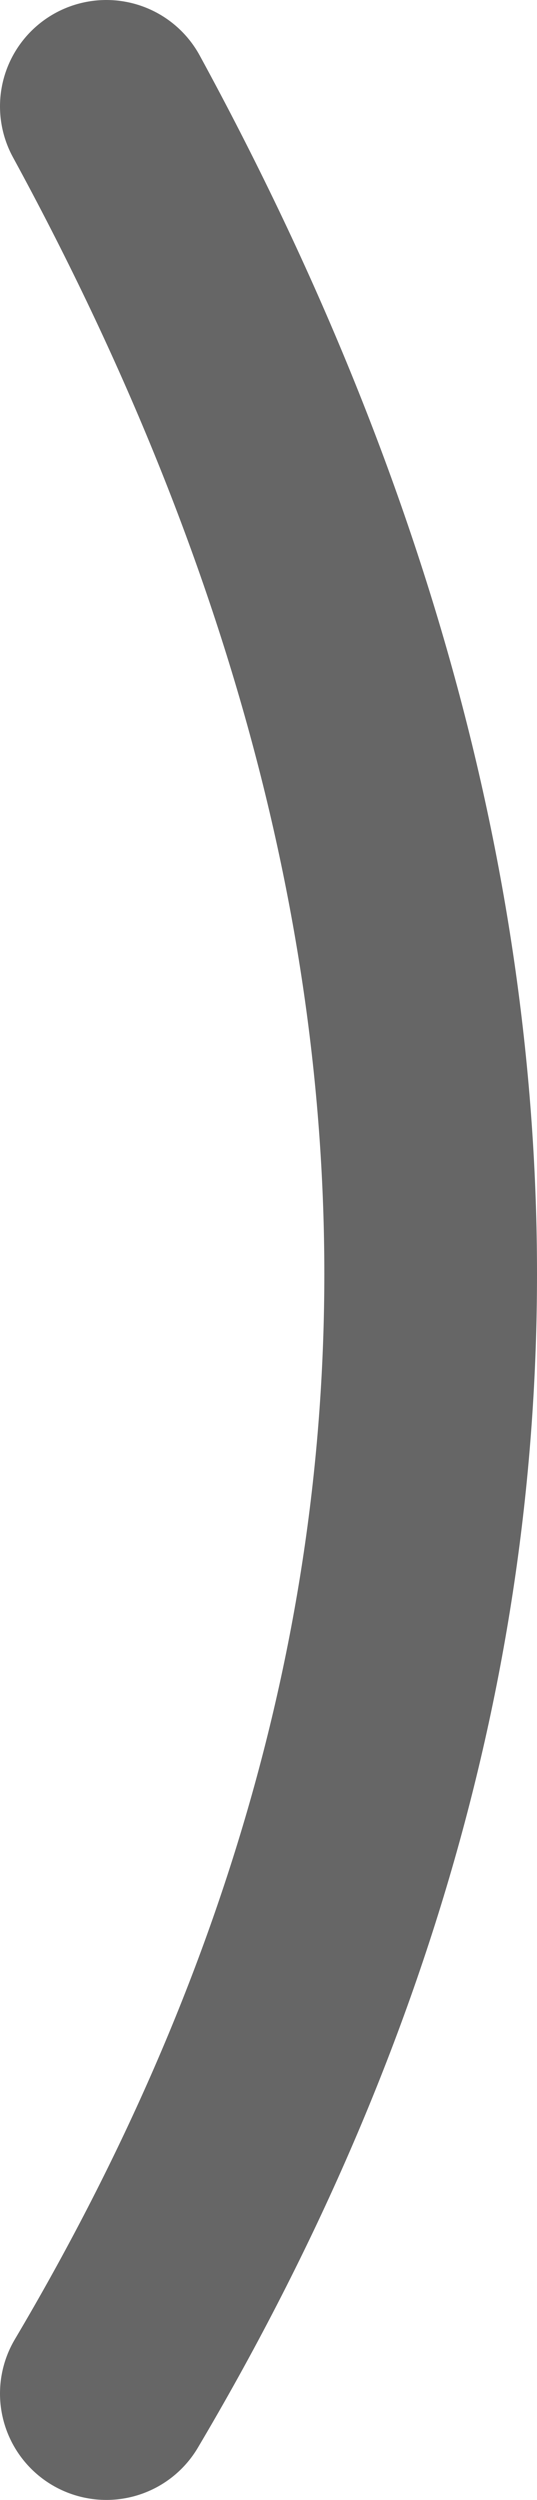 <?xml version="1.0" encoding="UTF-8" standalone="no"?>
<svg xmlns:xlink="http://www.w3.org/1999/xlink" height="23.5px" width="5.05px" xmlns="http://www.w3.org/2000/svg">
  <g transform="matrix(1, 0, 0, 1, 1.0, 1.0)">
    <path d="M0.0 0.0 Q6.1 11.2 0.0 21.5" fill="none" stroke="#666666" stroke-linecap="round" stroke-linejoin="round" stroke-width="2.0"/>
  </g>
</svg>

